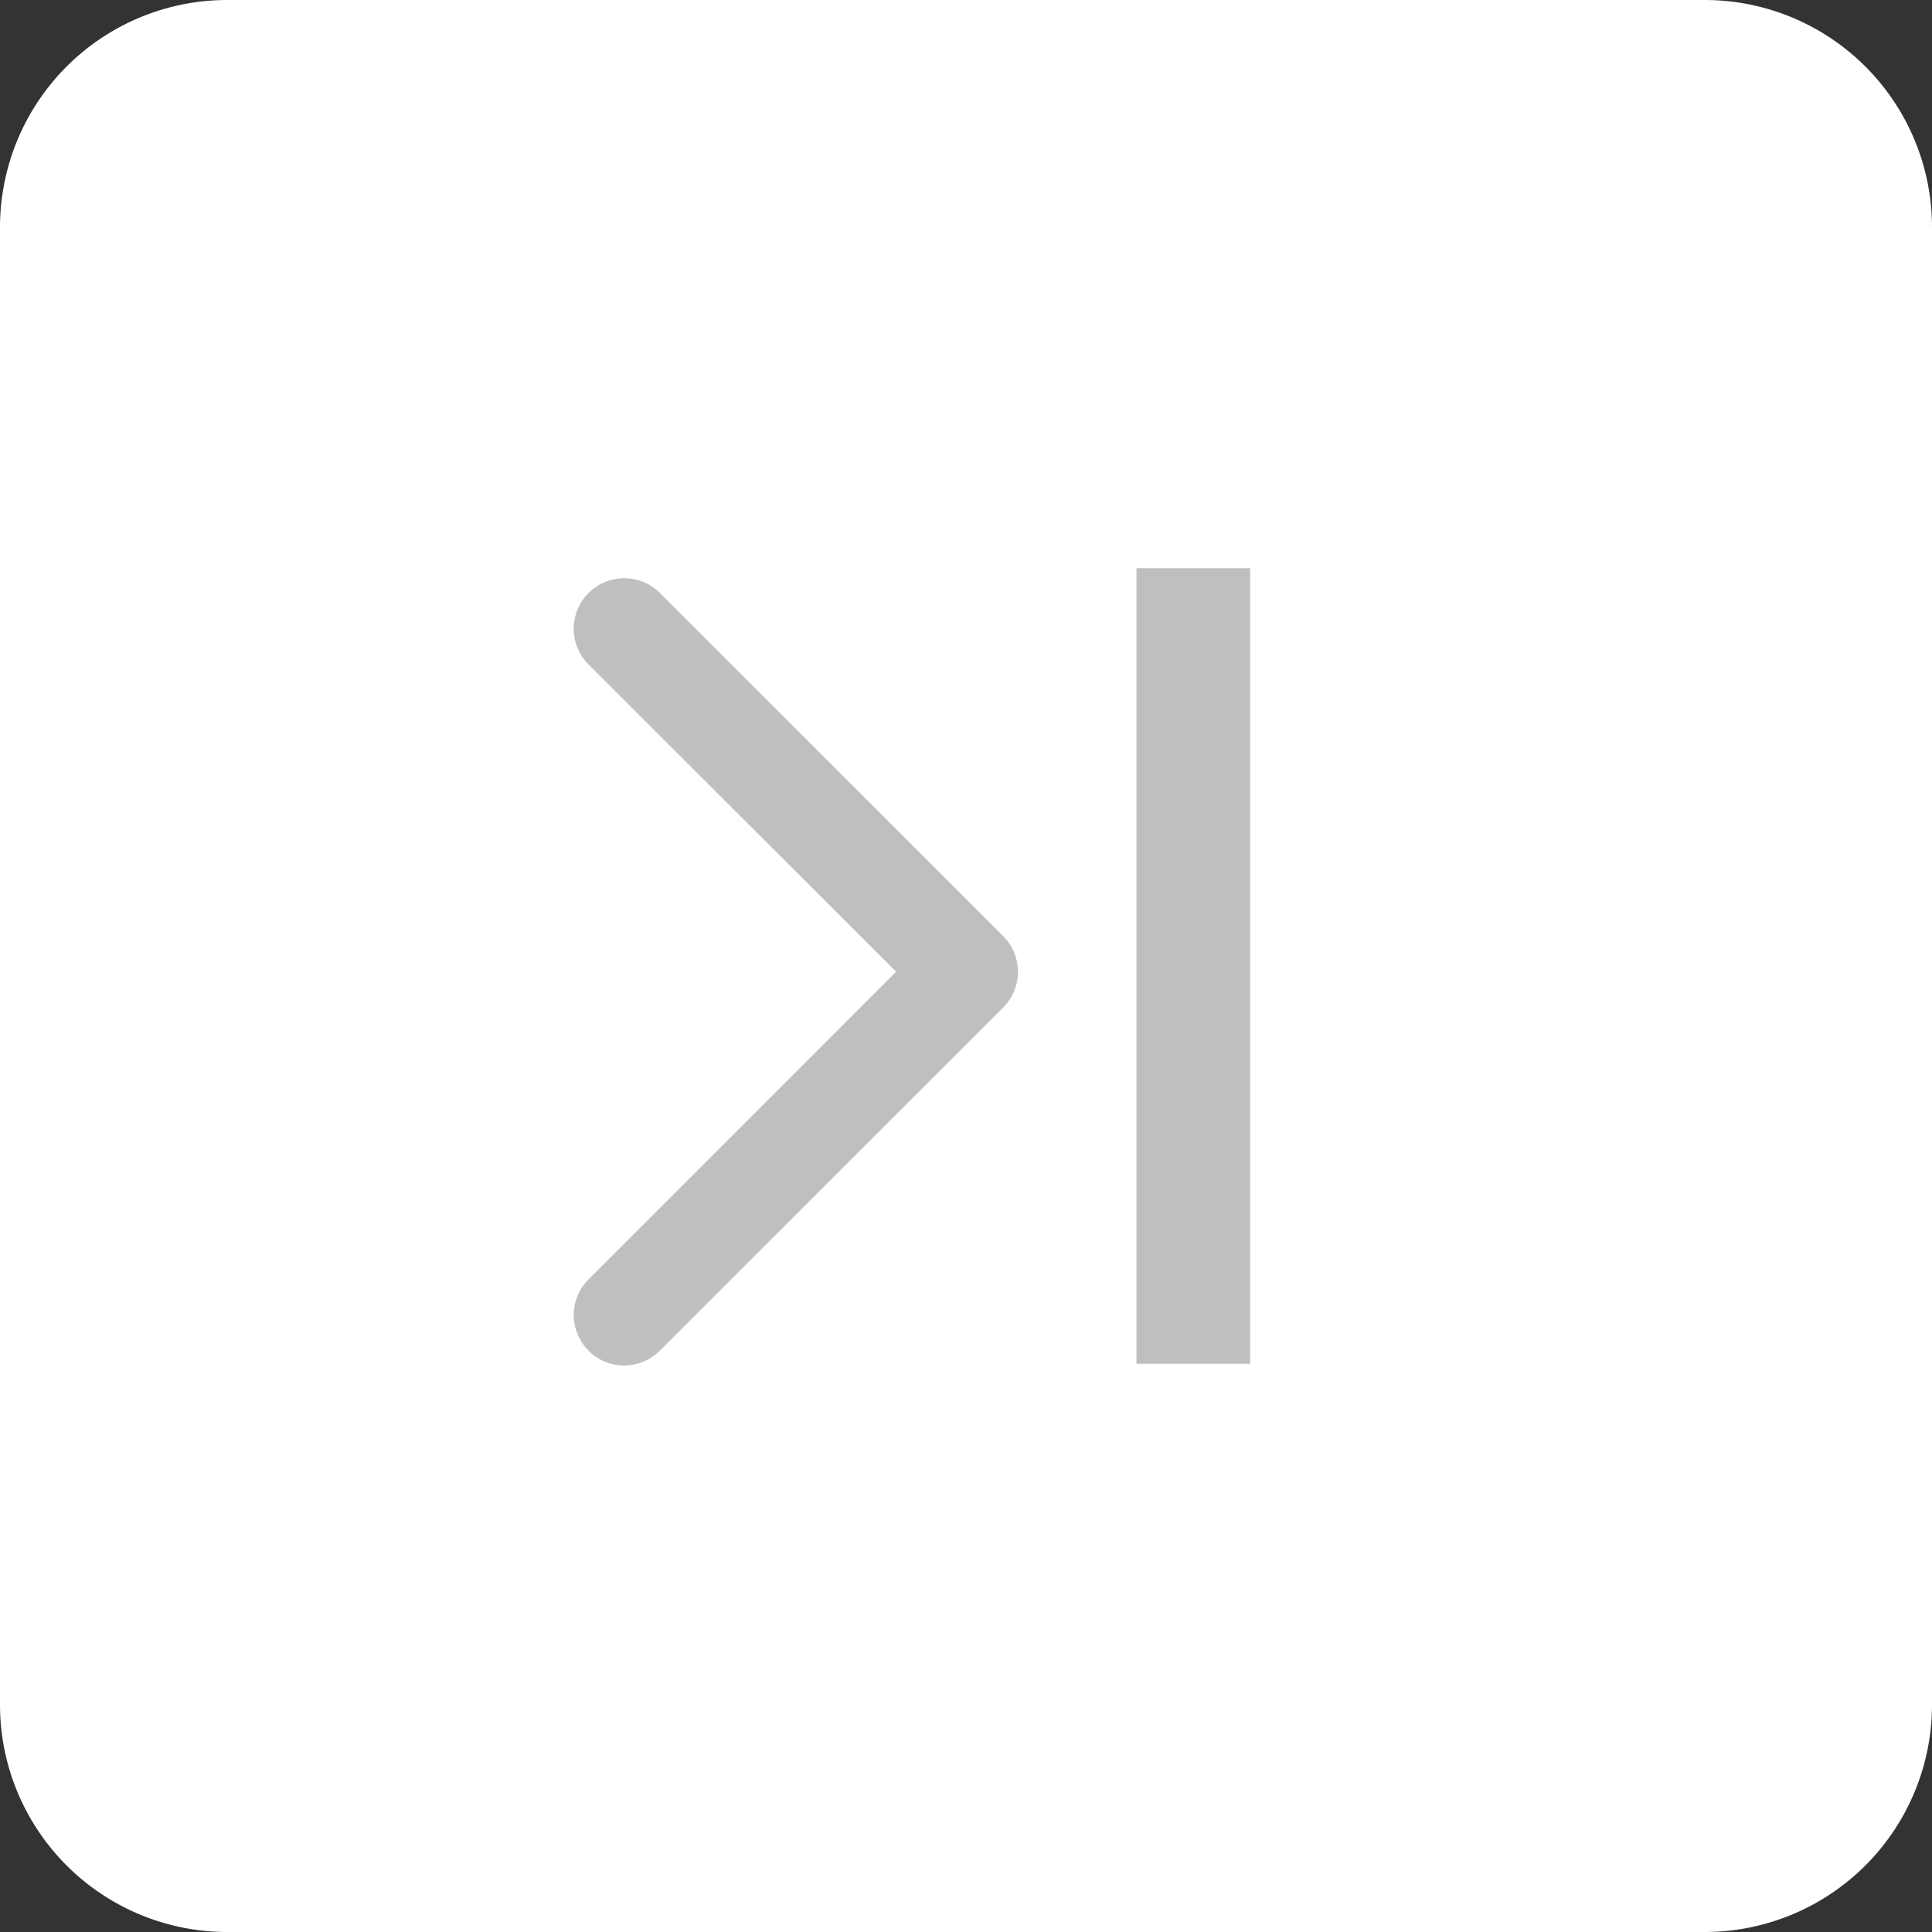 <svg xmlns="http://www.w3.org/2000/svg" width="17" height="17" viewBox="0 0 17 17"><rect x="0" y="0" width="17" height="17" fill="#333333" stroke="none"/><g><g><path fill="#fff" d="M0 2a2 2 0 0 1 2-2h13a2 2 0 0 1 2 2v13a2 2 0 0 1-2 2H2a2 2 0 0 1-2-2z"/></g><g opacity="1"><g opacity="1"><path fill="#bfbfbf" d="M5.178 11.885a.444.444 0 0 0 .628 0l3.021-3.02a.444.444 0 0 0 0-.628l-3.02-3.019a.444.444 0 1 0-.628.629L7.885 8.55 5.18 11.256a.444.444 0 0 0-.001.629z"/></g><g opacity="1"><path fill="#bfbfbf" d="M10 5h1v7h-1z"/></g></g></g></svg>
